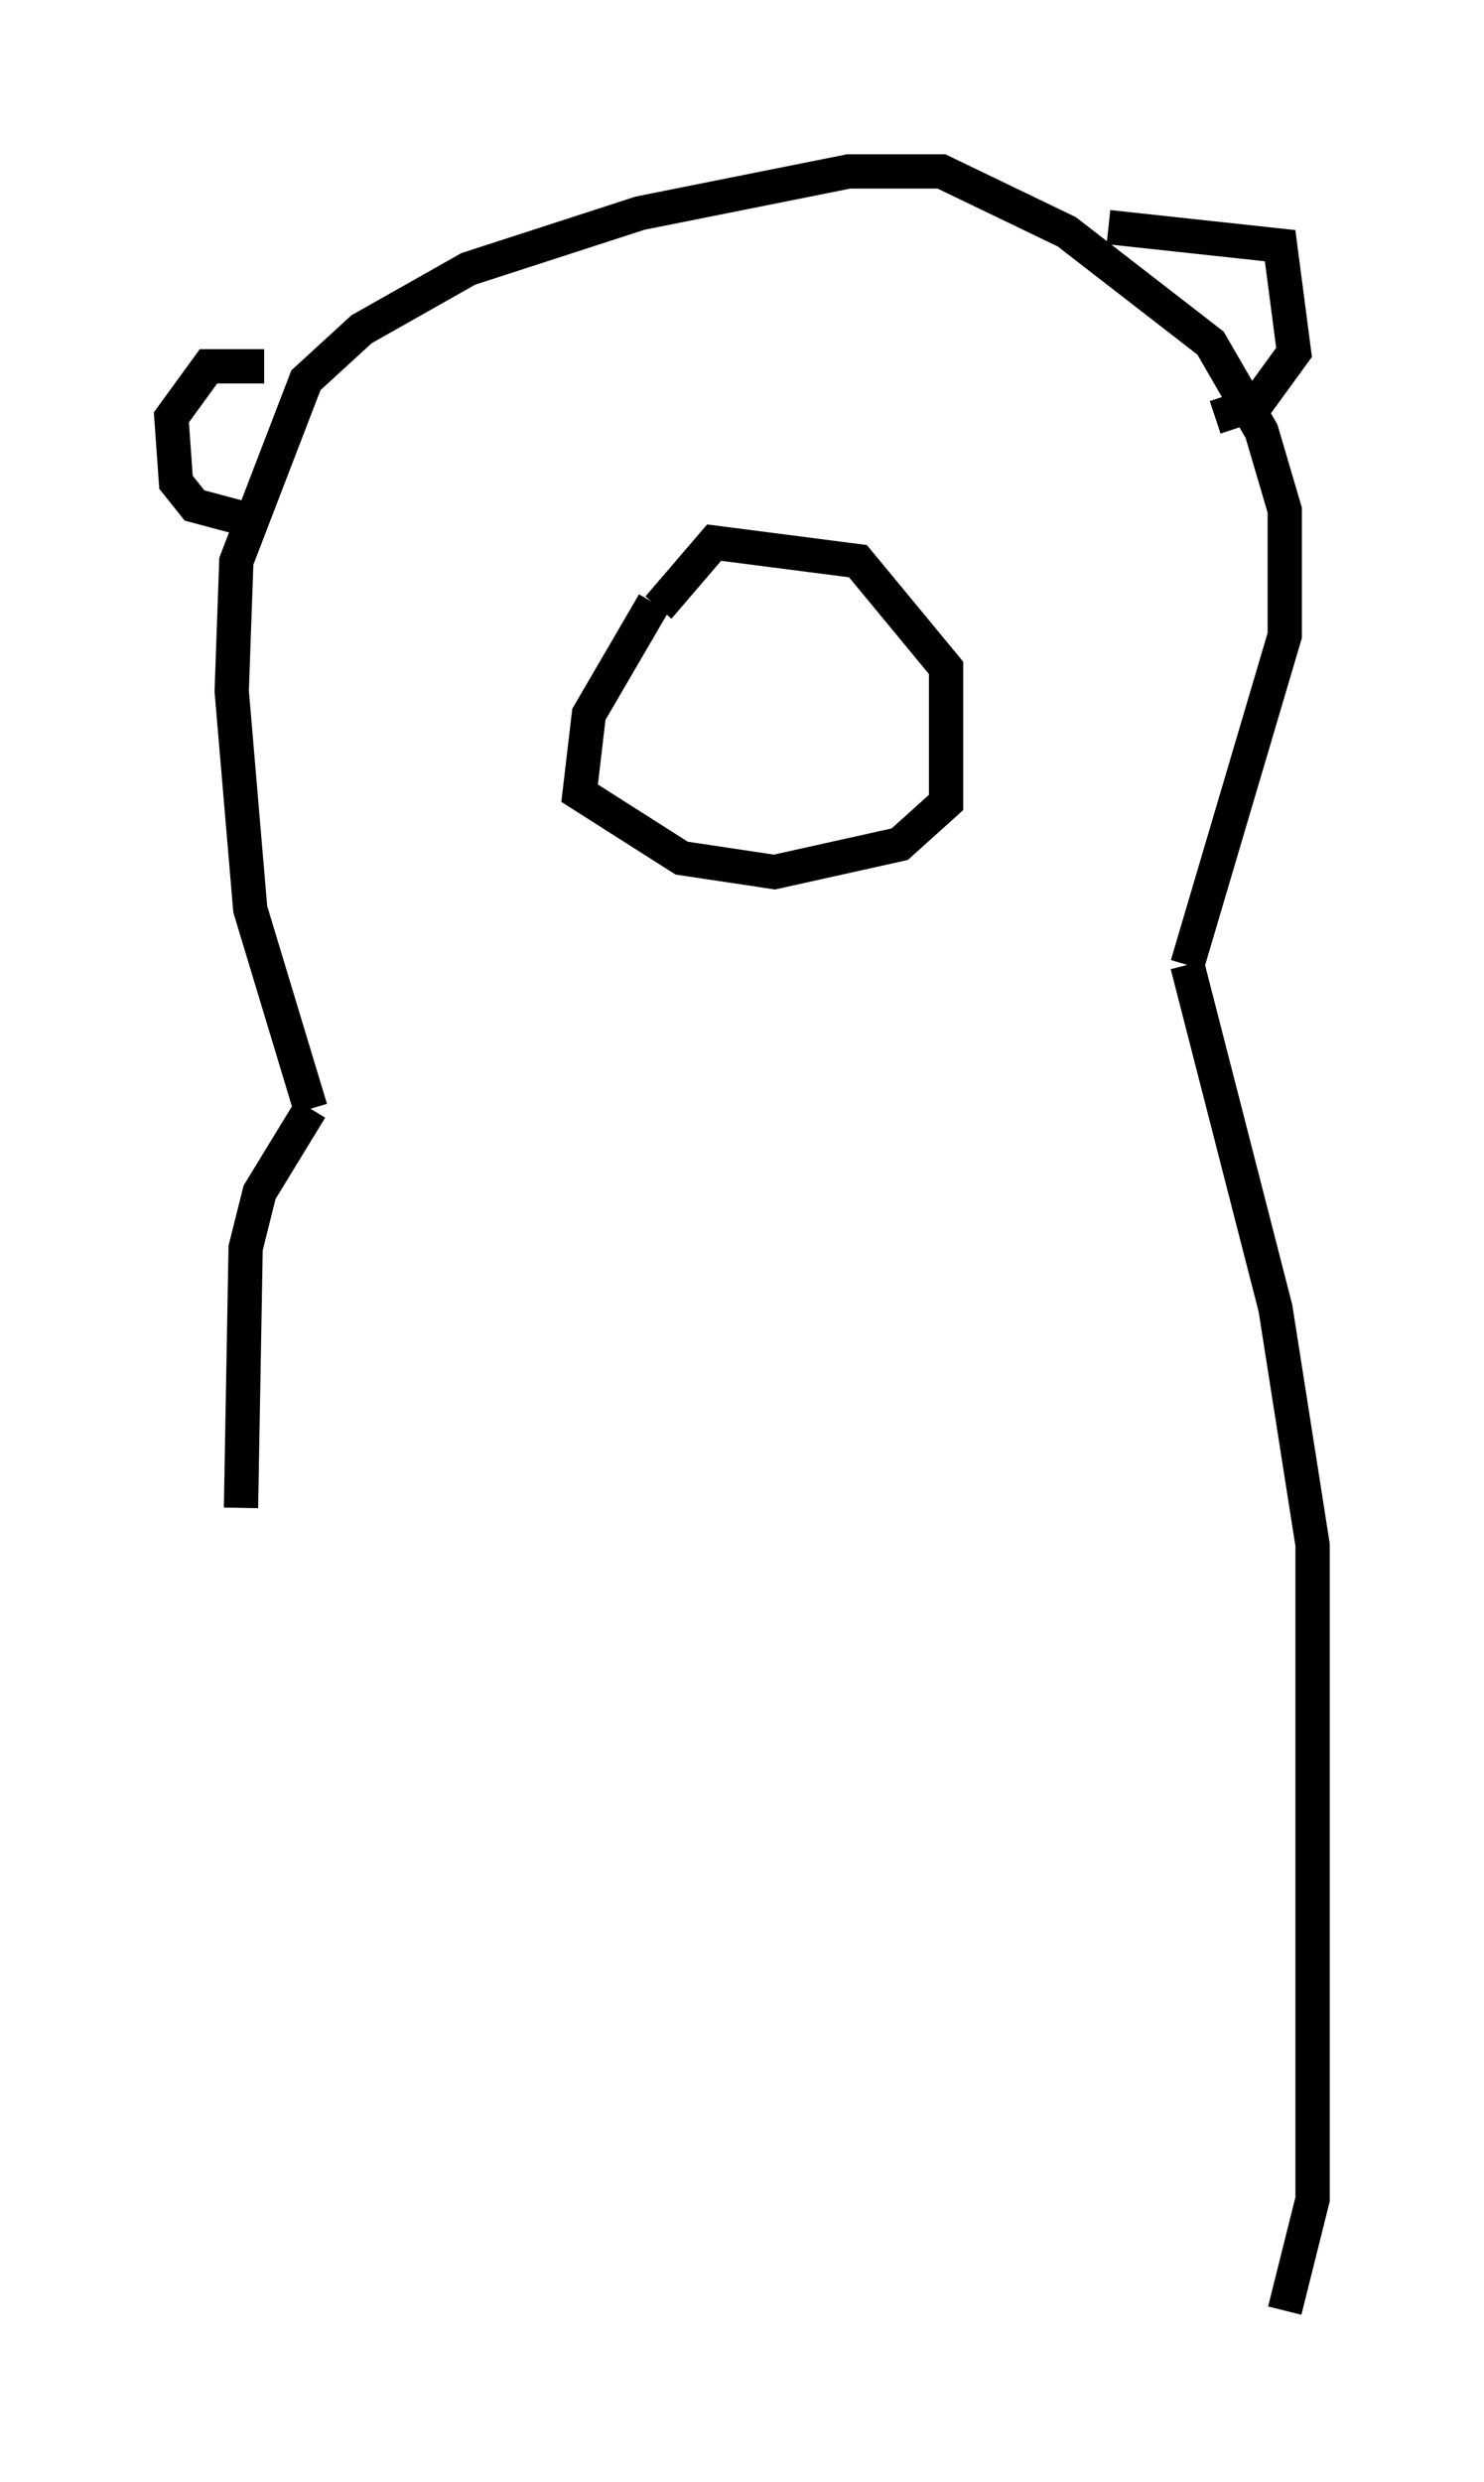 <?xml version="1.0" encoding="utf-8" ?>
<svg baseProfile="full" height="72.381" version="1.1" width="43.288" xmlns="http://www.w3.org/2000/svg" xmlns:ev="http://www.w3.org/2001/xml-events" xmlns:xlink="http://www.w3.org/1999/xlink"><defs /><rect fill="white" height="72.381" width="43.288" x="0" y="0" /><path d="M10.007, 62.645 m-2.977, -18.674 l0.135, -7.578 0.406, -1.624 l1.488, -2.436 m0.0, 0.0 l-1.759, -5.819 -0.541, -6.36 l0.135, -3.789 2.03, -5.277 l1.624, -1.488 3.112, -1.759 l5.007, -1.624 6.089, -1.218 l2.706, 0.0 3.654, 1.759 l4.195, 3.248 1.488, 2.571 l0.677, 2.3 0.0, 3.654 l-2.842, 9.607 m0.0, 0.0 l2.571, 10.013 1.083, 6.901 l0.0, 19.08 -0.812, 3.248 m-5.142, -60.757 l5.007, 0.541 0.406, 3.112 l-1.083, 1.488 -1.218, 0.406 m-27.74, -1.488 l-1.624, 0.0 -1.083, 1.488 l0.135, 1.894 0.541, 0.677 l2.03, 0.541 m11.367, 2.3 l-1.894, 3.248 -0.271, 2.3 l2.977, 1.894 2.706, 0.406 l3.654, -0.812 1.353, -1.218 l0.0, -3.924 -2.571, -3.112 l-4.195, -0.541 -1.624, 1.894 m-5.142, -2.977 " fill="none" stroke="black" stroke-width="1" /></svg>